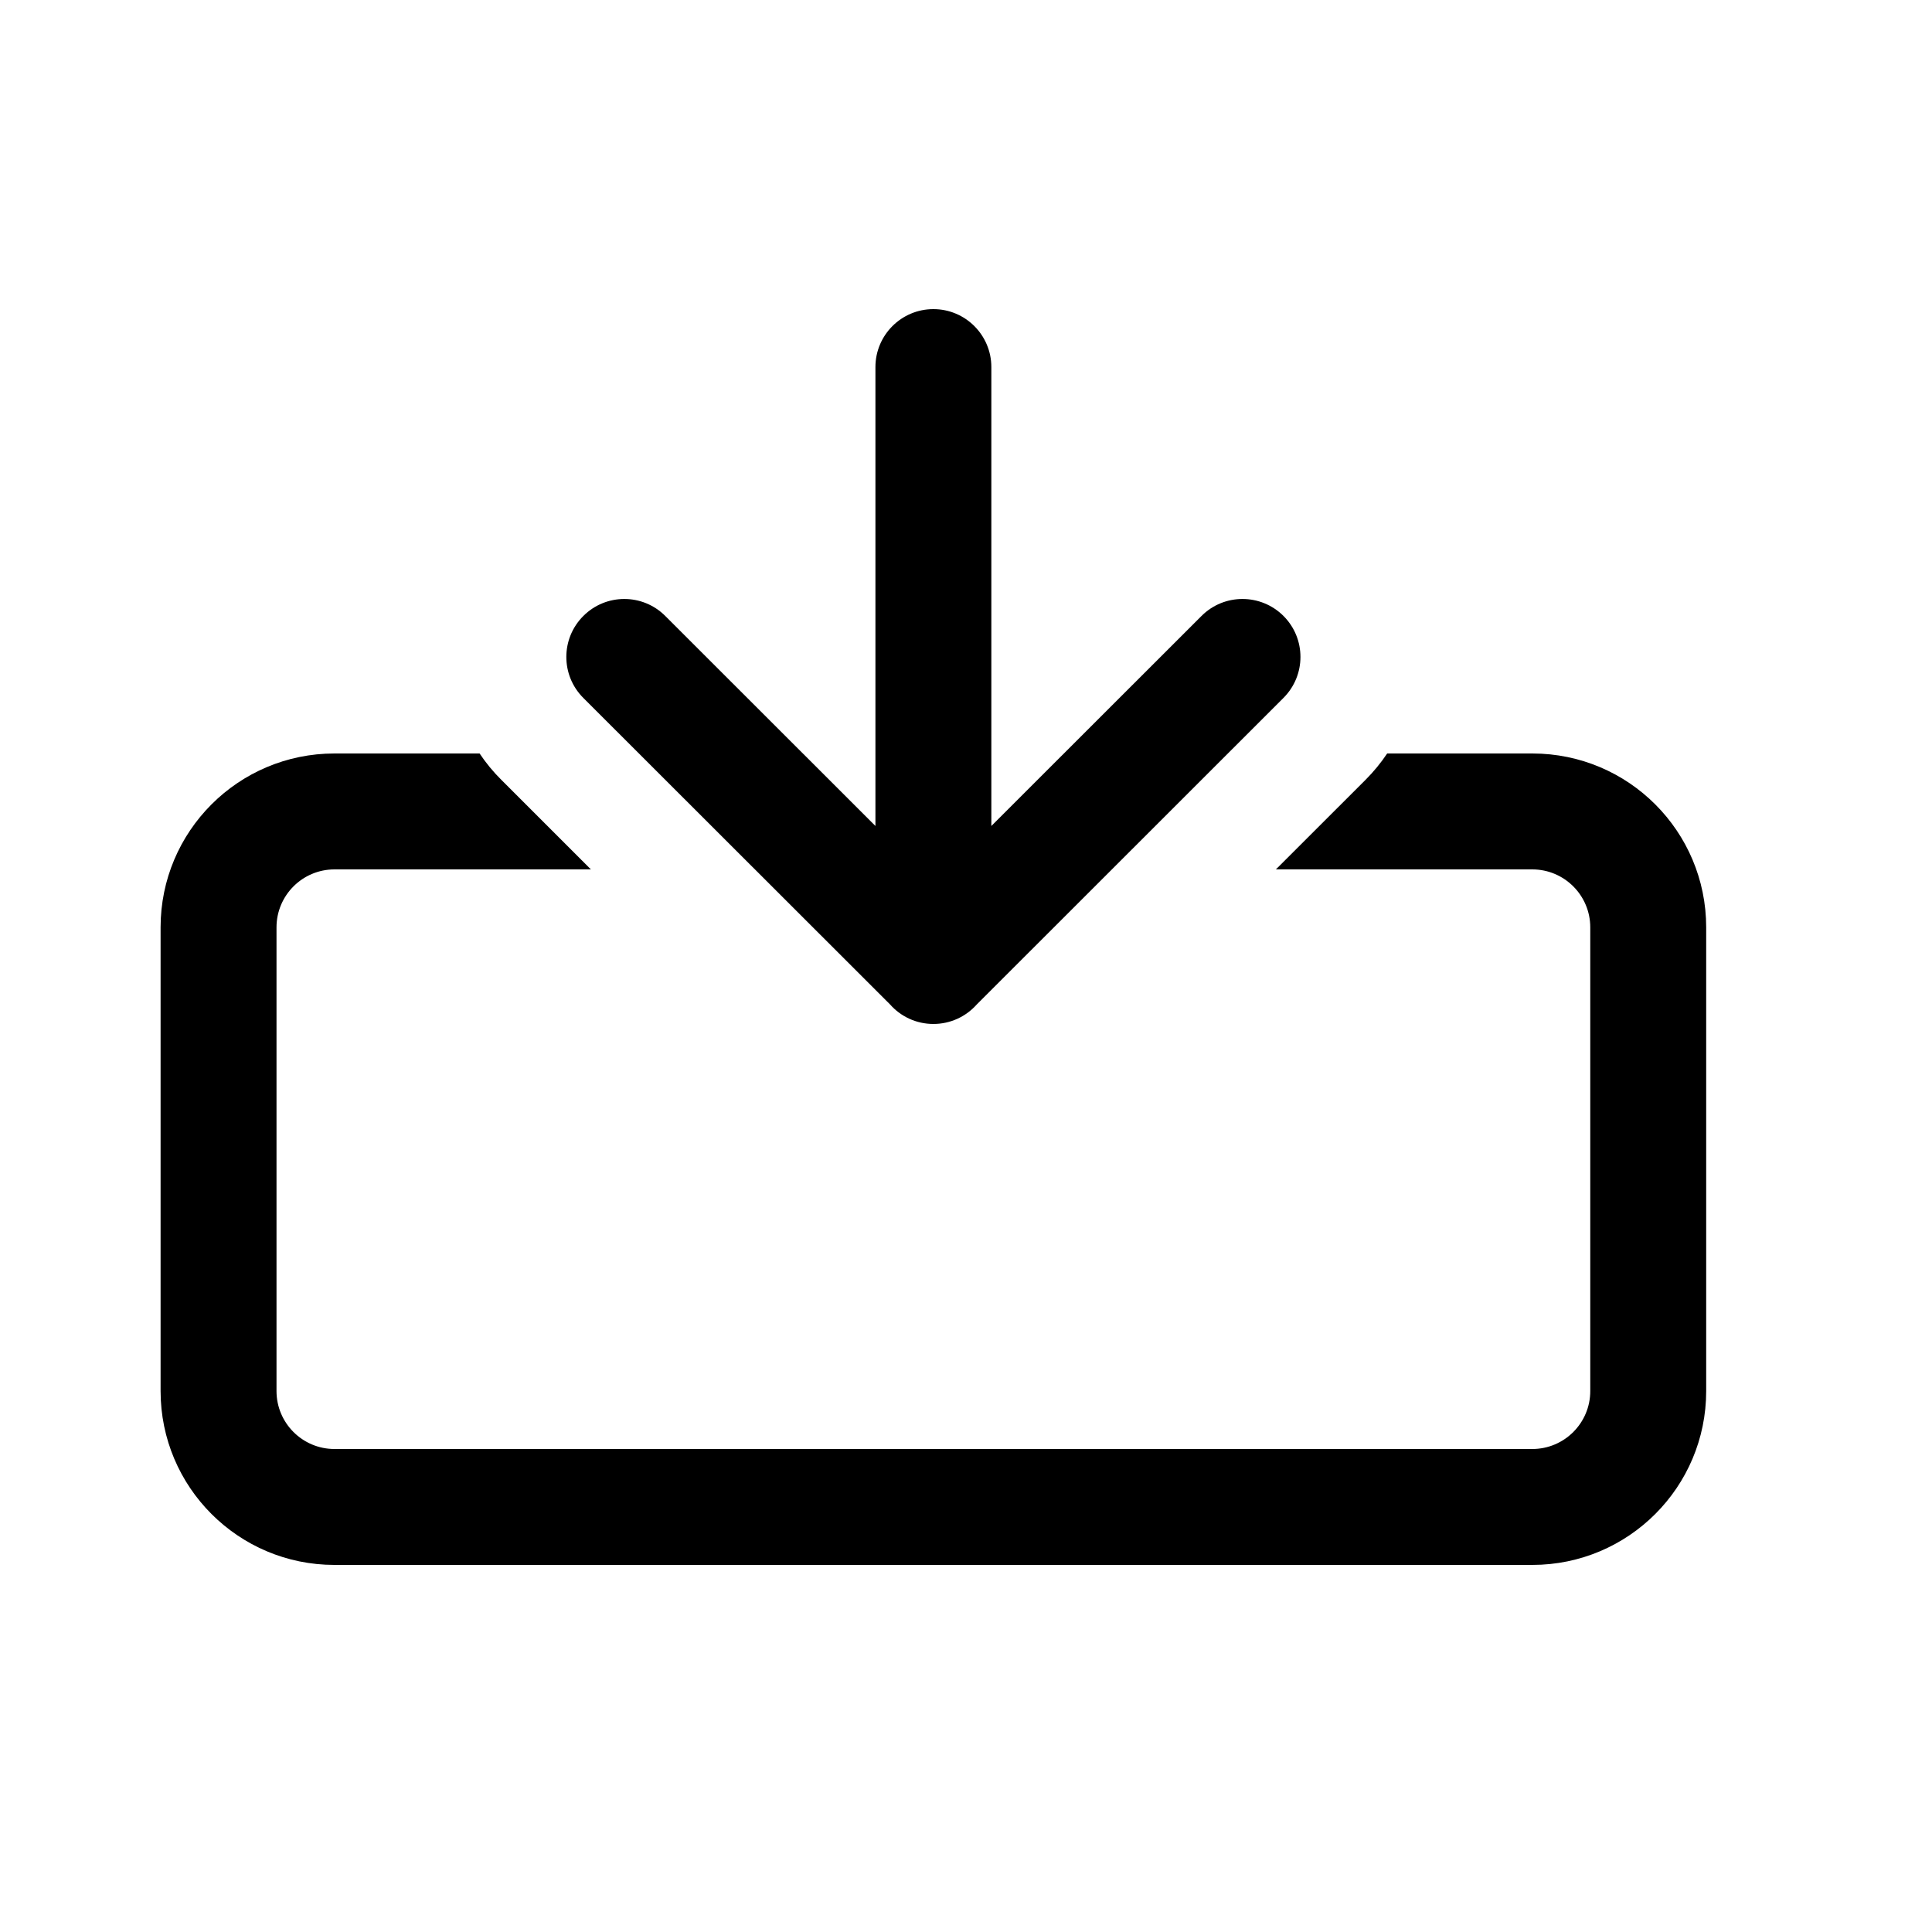 <svg width="25" height="25" viewBox="0 0 25 25" fill="none" xmlns="http://www.w3.org/2000/svg">
<path d="M12.078 13.25C12.301 13.25 12.501 13.153 12.639 12.998L16.608 9.031C16.901 8.738 16.901 8.264 16.609 7.971C16.316 7.678 15.841 7.677 15.548 7.97L12.828 10.688L12.828 4.75C12.828 4.336 12.492 4 12.078 4C11.664 4 11.328 4.336 11.328 4.75L11.328 10.688L8.608 7.97C8.315 7.677 7.84 7.678 7.548 7.971C7.255 8.264 7.255 8.738 7.548 9.031L11.516 12.996C11.653 13.152 11.854 13.25 12.078 13.25Z" fill="currentColor"/>
<path d="M22.078 12C22.078 10.757 21.071 9.75 19.828 9.75H17.95C17.869 9.871 17.775 9.986 17.669 10.092L16.51 11.25L19.828 11.25C20.242 11.25 20.578 11.586 20.578 12V18C20.578 18.414 20.242 18.75 19.828 18.75L4.328 18.75C3.914 18.75 3.578 18.414 3.578 18L3.578 12C3.578 11.586 3.914 11.25 4.328 11.25L7.646 11.25L6.488 10.092C6.381 9.986 6.287 9.871 6.206 9.75L4.328 9.75C3.085 9.75 2.078 10.757 2.078 12V18C2.078 19.243 3.085 20.25 4.328 20.25H19.828C21.071 20.25 22.078 19.243 22.078 18V12Z" fill="currentColor"/>
</svg>
